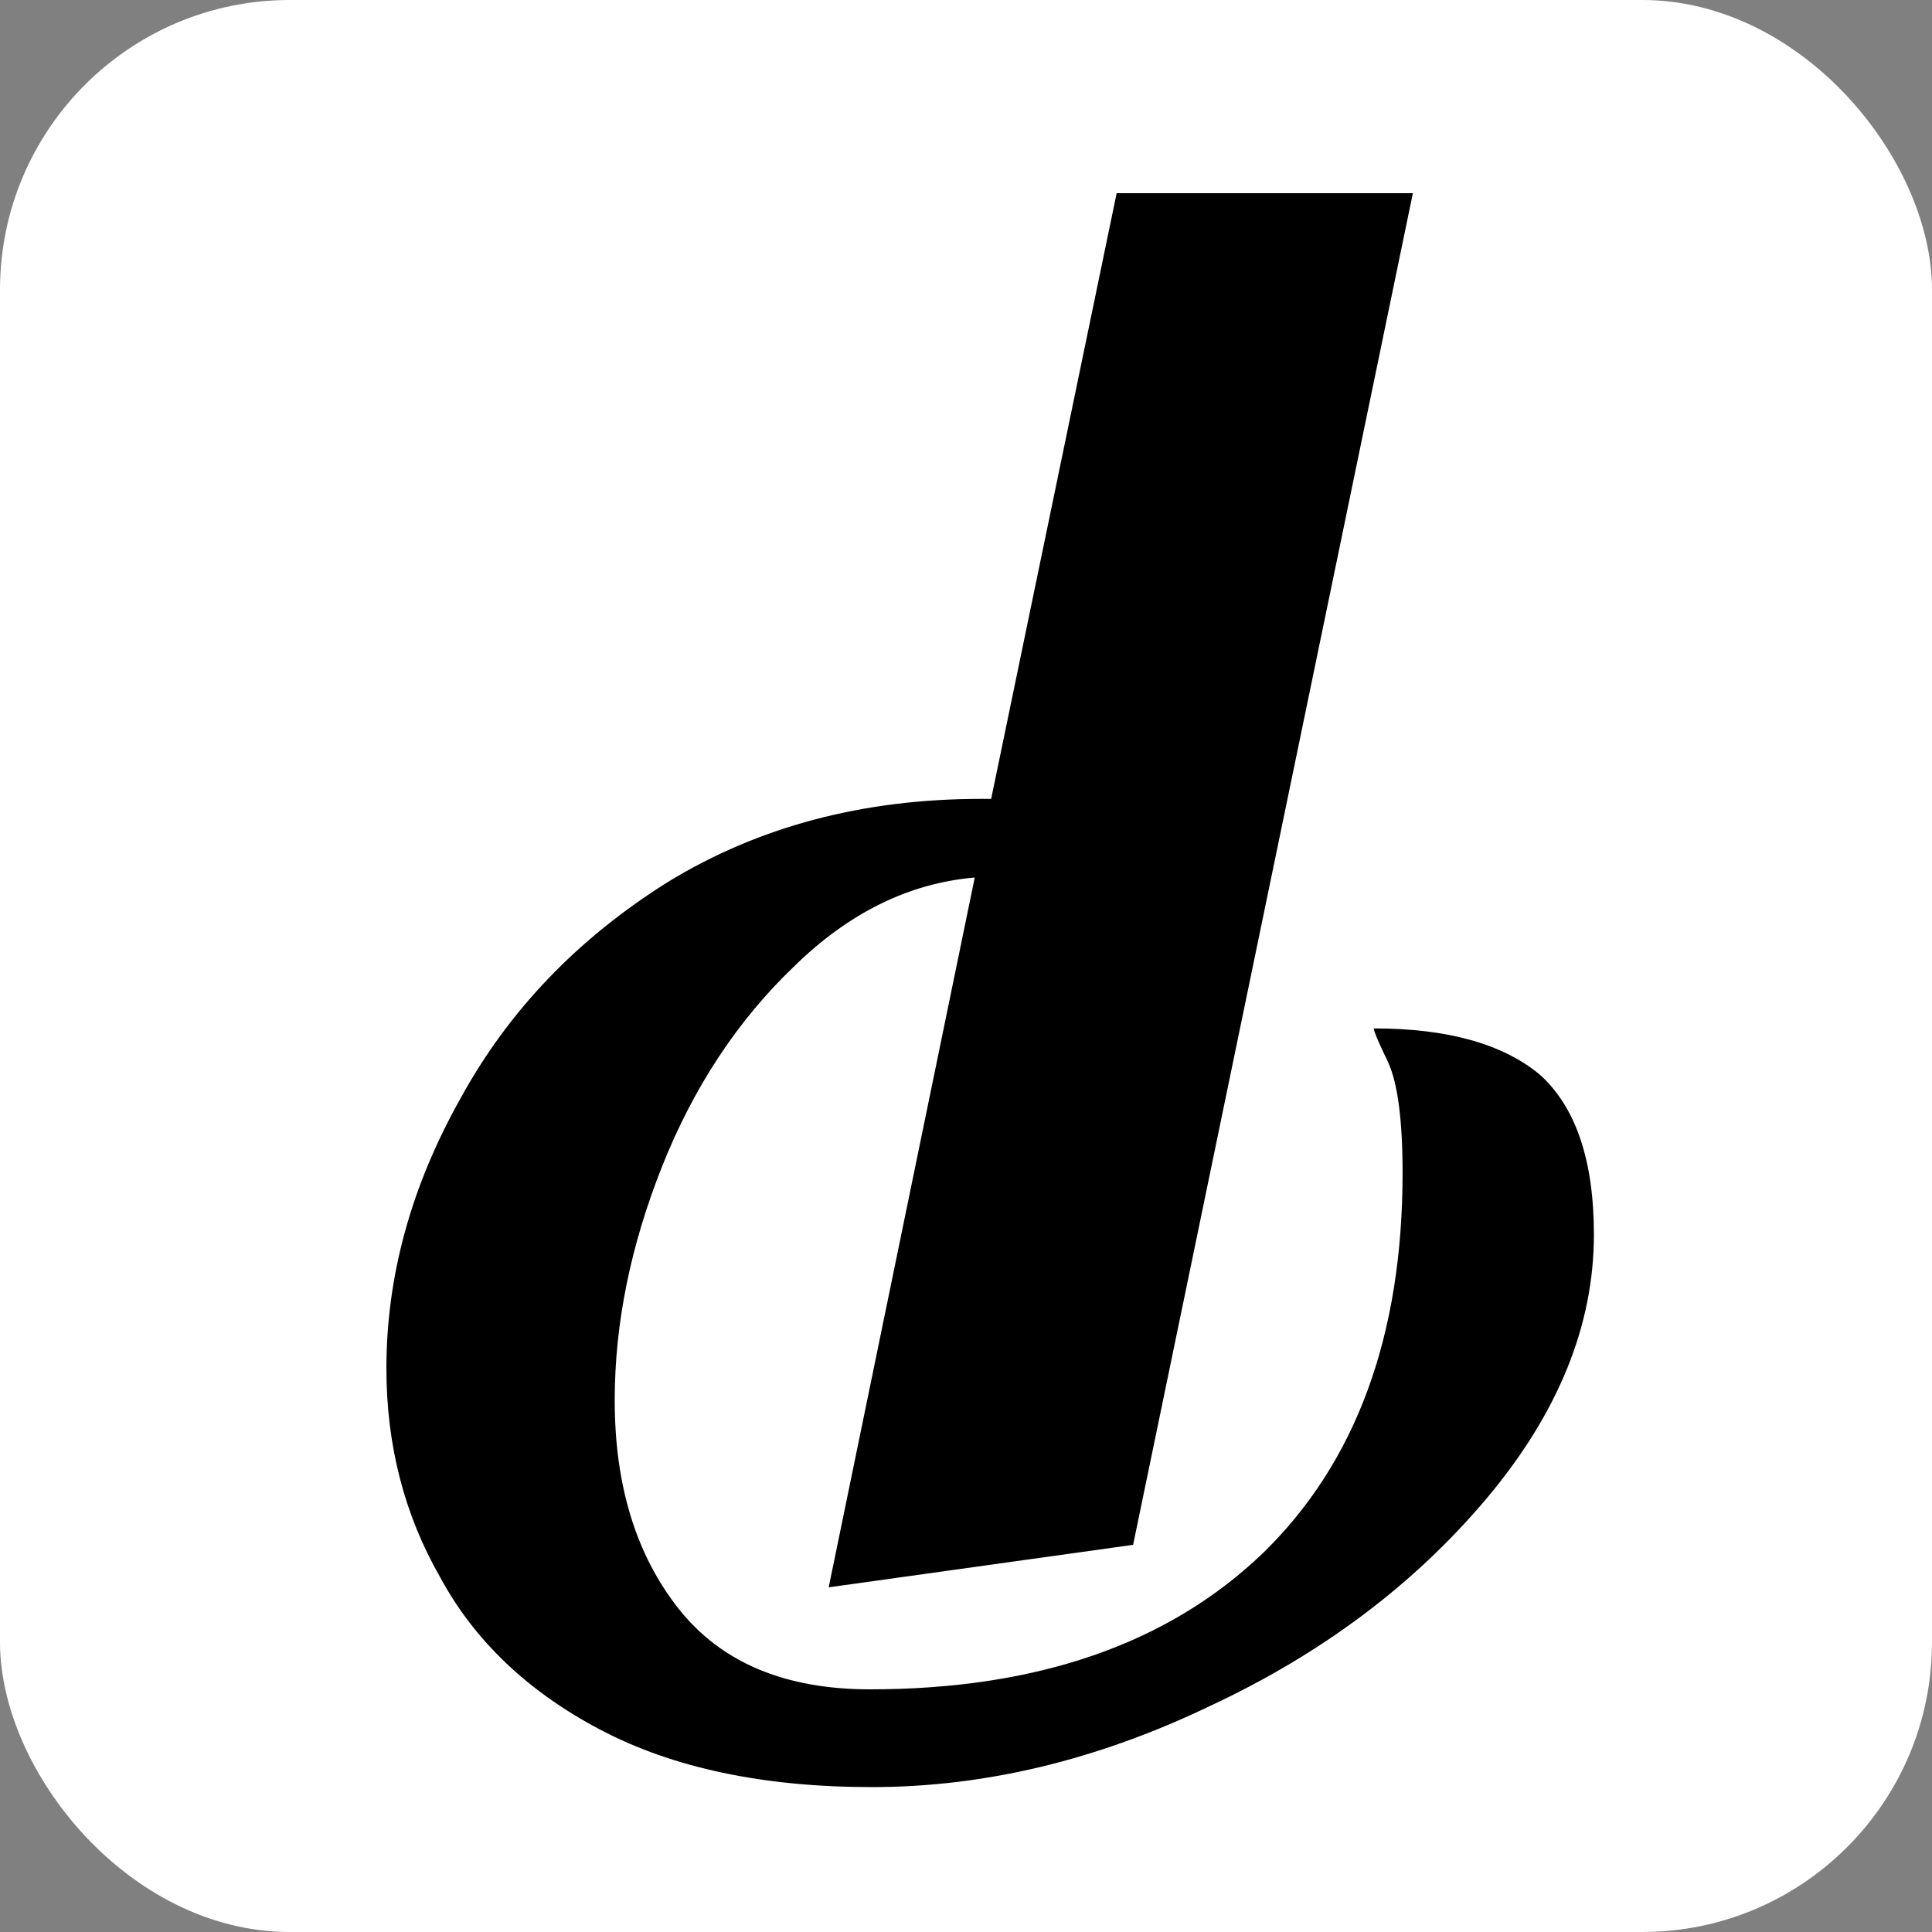 <svg width="40" height="40" viewBox="0 0 40 40" fill="none" xmlns="http://www.w3.org/2000/svg">
<rect x="0" y="0" width="40" height="40" fill="#808080" stroke="none"/>
<rect width="40" height="40" rx="6" fill="white"/>
<path d="M23.46 31.984L17.157 32.864L20.181 18.168C18.818 18.285 17.568 18.901 16.433 20.016C15.269 21.131 14.36 22.509 13.707 24.152C13.054 25.795 12.727 27.408 12.727 28.992C12.727 30.752 13.168 32.189 14.048 33.304C14.928 34.419 16.248 34.976 18.009 34.976C21.473 34.976 24.184 34.037 26.143 32.16C28.074 30.283 29.039 27.657 29.039 24.284C29.039 23.199 28.94 22.436 28.741 21.996C28.542 21.585 28.443 21.351 28.443 21.292C29.976 21.292 31.126 21.615 31.893 22.26C32.631 22.935 33 24.035 33 25.56C33 27.437 32.262 29.256 30.785 31.016C29.28 32.805 27.364 34.243 25.036 35.328C22.708 36.443 20.379 37 18.051 37C15.808 37 13.934 36.604 12.429 35.812C10.925 35.02 9.817 33.964 9.107 32.644C8.369 31.353 8 29.916 8 28.332C8 26.425 8.511 24.563 9.533 22.744C10.527 20.925 11.961 19.429 13.835 18.256C15.709 17.112 17.867 16.54 20.308 16.54L20.521 16.54L23.119 4L29.252 4L23.46 31.984Z" fill="black"/>
</svg>
